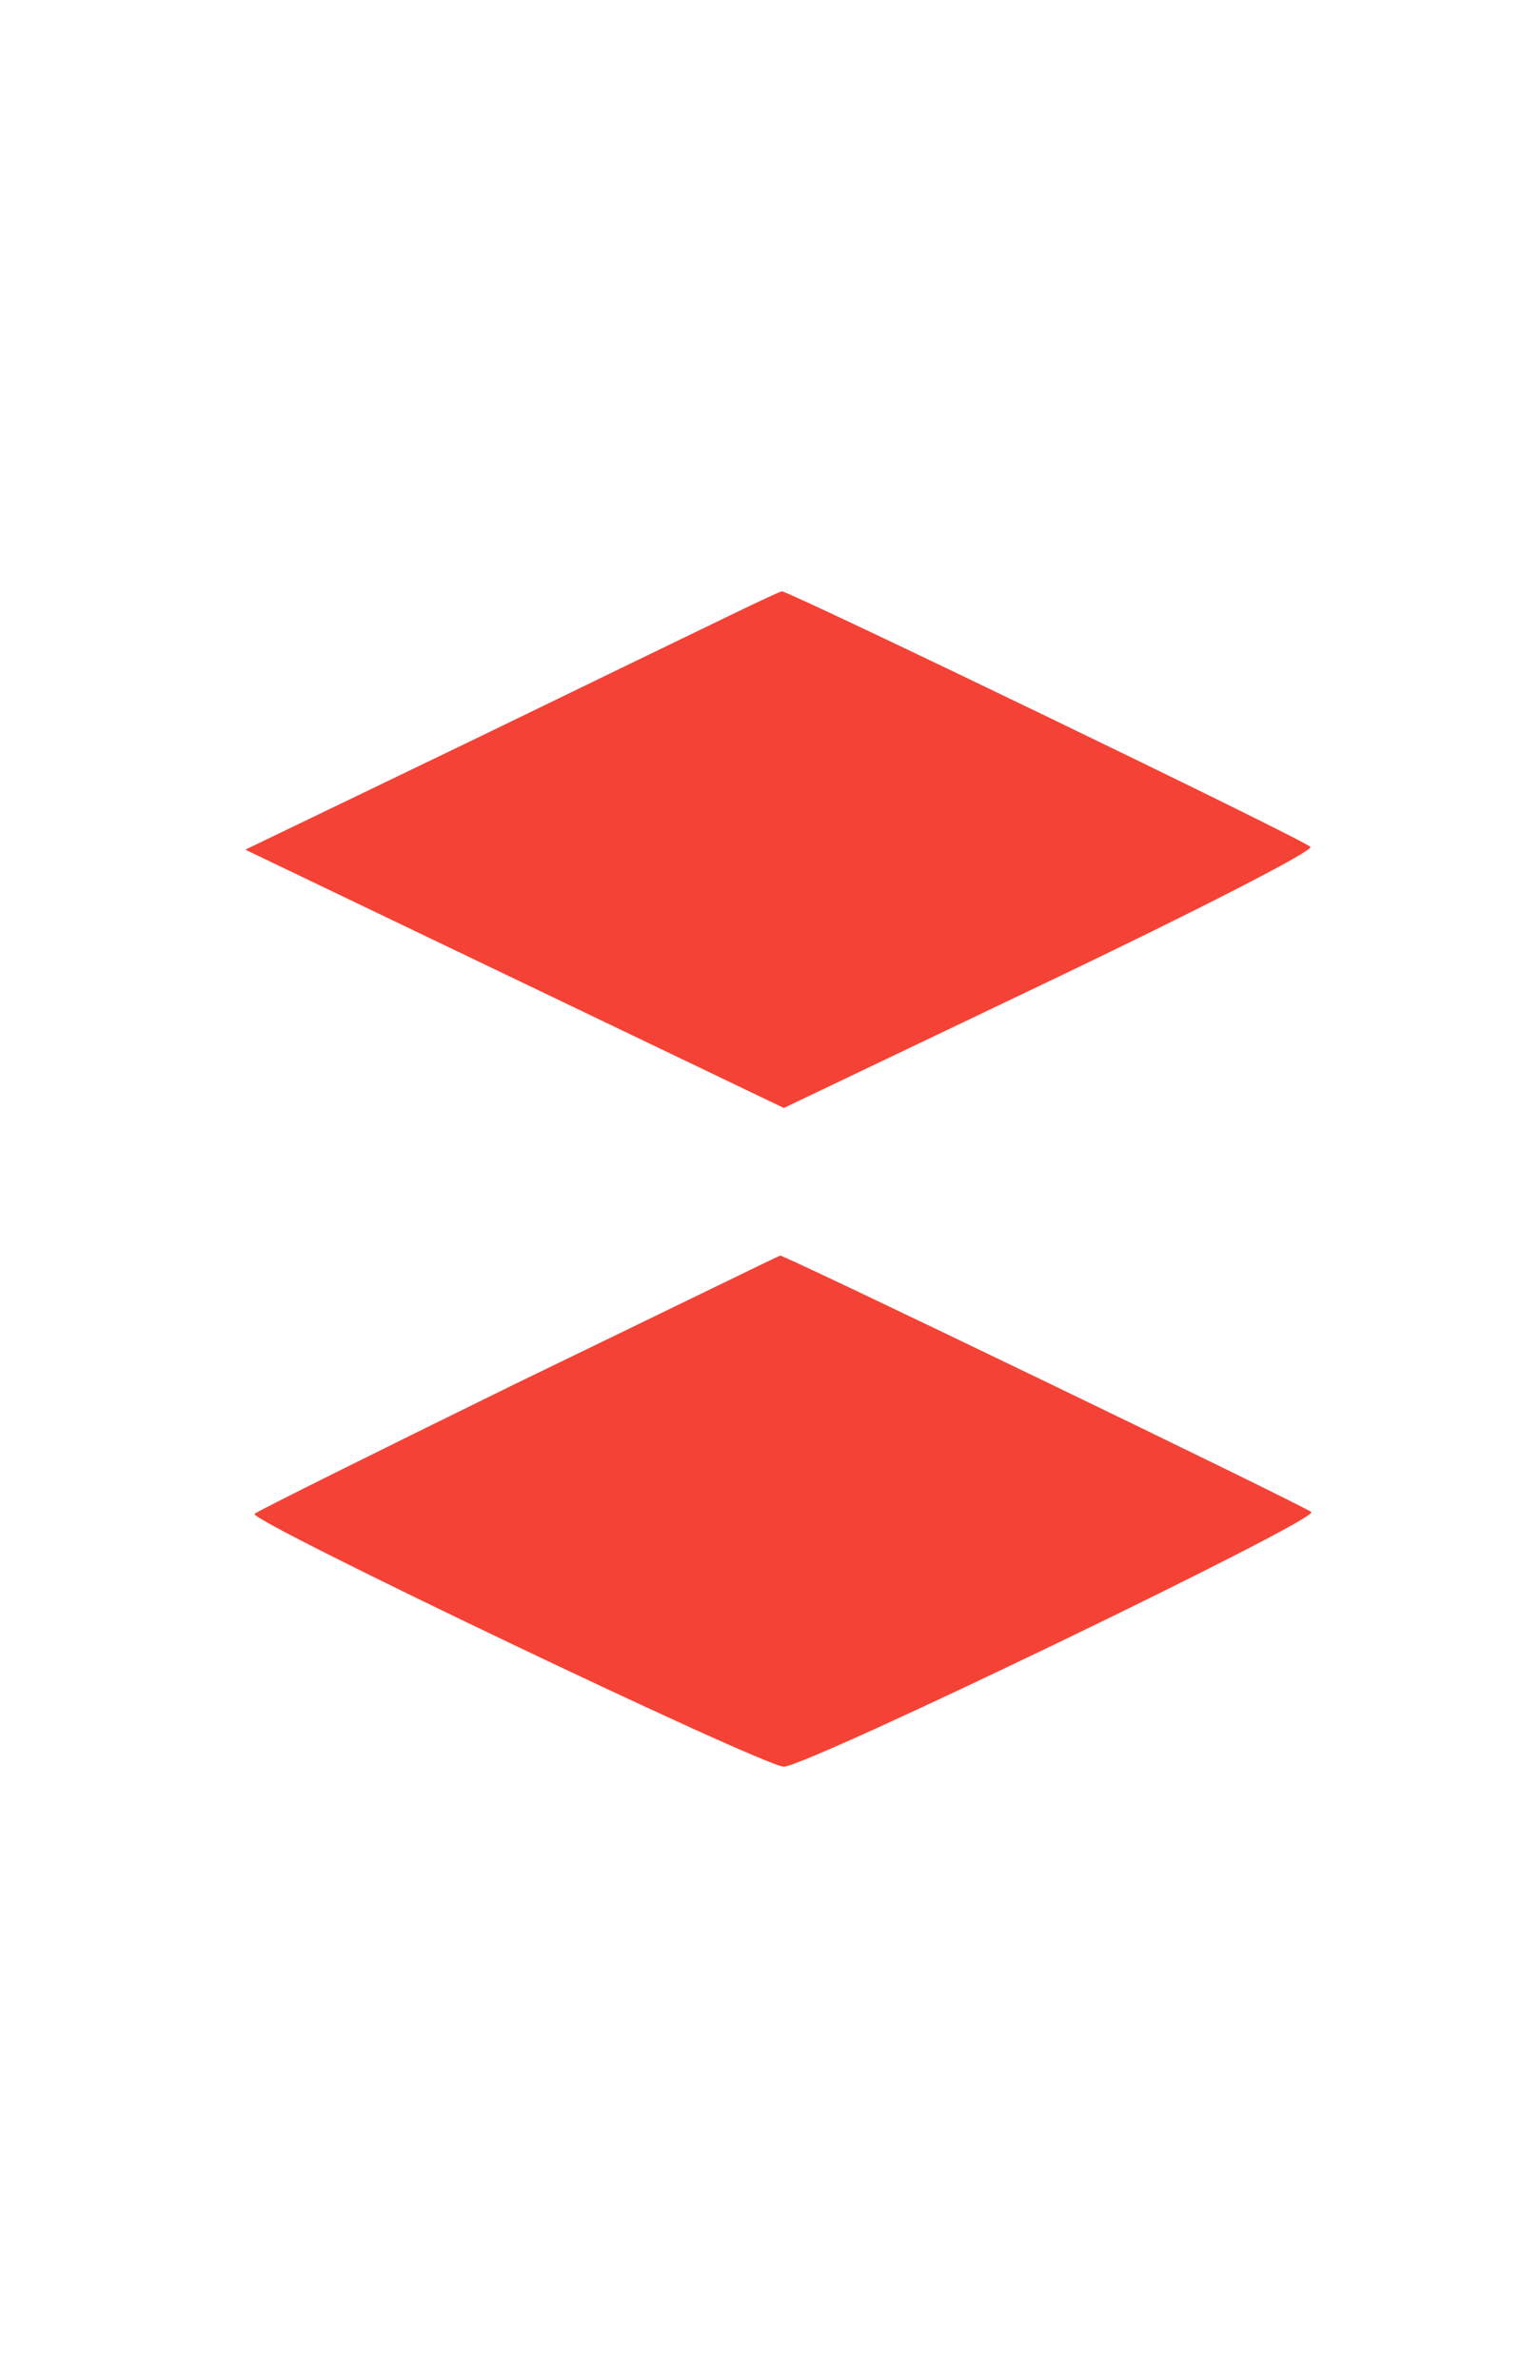 <?xml version="1.0" standalone="no"?>
<!DOCTYPE svg PUBLIC "-//W3C//DTD SVG 20010904//EN"
 "http://www.w3.org/TR/2001/REC-SVG-20010904/DTD/svg10.dtd">
<svg version="1.0" xmlns="http://www.w3.org/2000/svg"
 width="167pt" height="258pt" viewBox="0 0 167 258"
 preserveAspectRatio="xMidYMid meet">

<g transform="translate(0,258) scale(0.1,-0.1)"
fill="#000000" stroke="none">
<path fill="#f44336" d="M800 1917 c-25 -12 -155 -75 -289 -140 l-245 -118 292 -140 292 -140
289 138 c159 76 286 141 282 145 -7 8 -567 278 -573 277 -2 0 -23 -10 -48 -22z"/>
<path fill="#f44336" d="M563 1082 c-155 -76 -284 -140 -287 -143 -7 -7 552 -274 574 -274 25
0 581 268 572 276 -6 6 -574 280 -576 278 -1 0 -128 -62 -283 -137z"/>
</g>
</svg>
